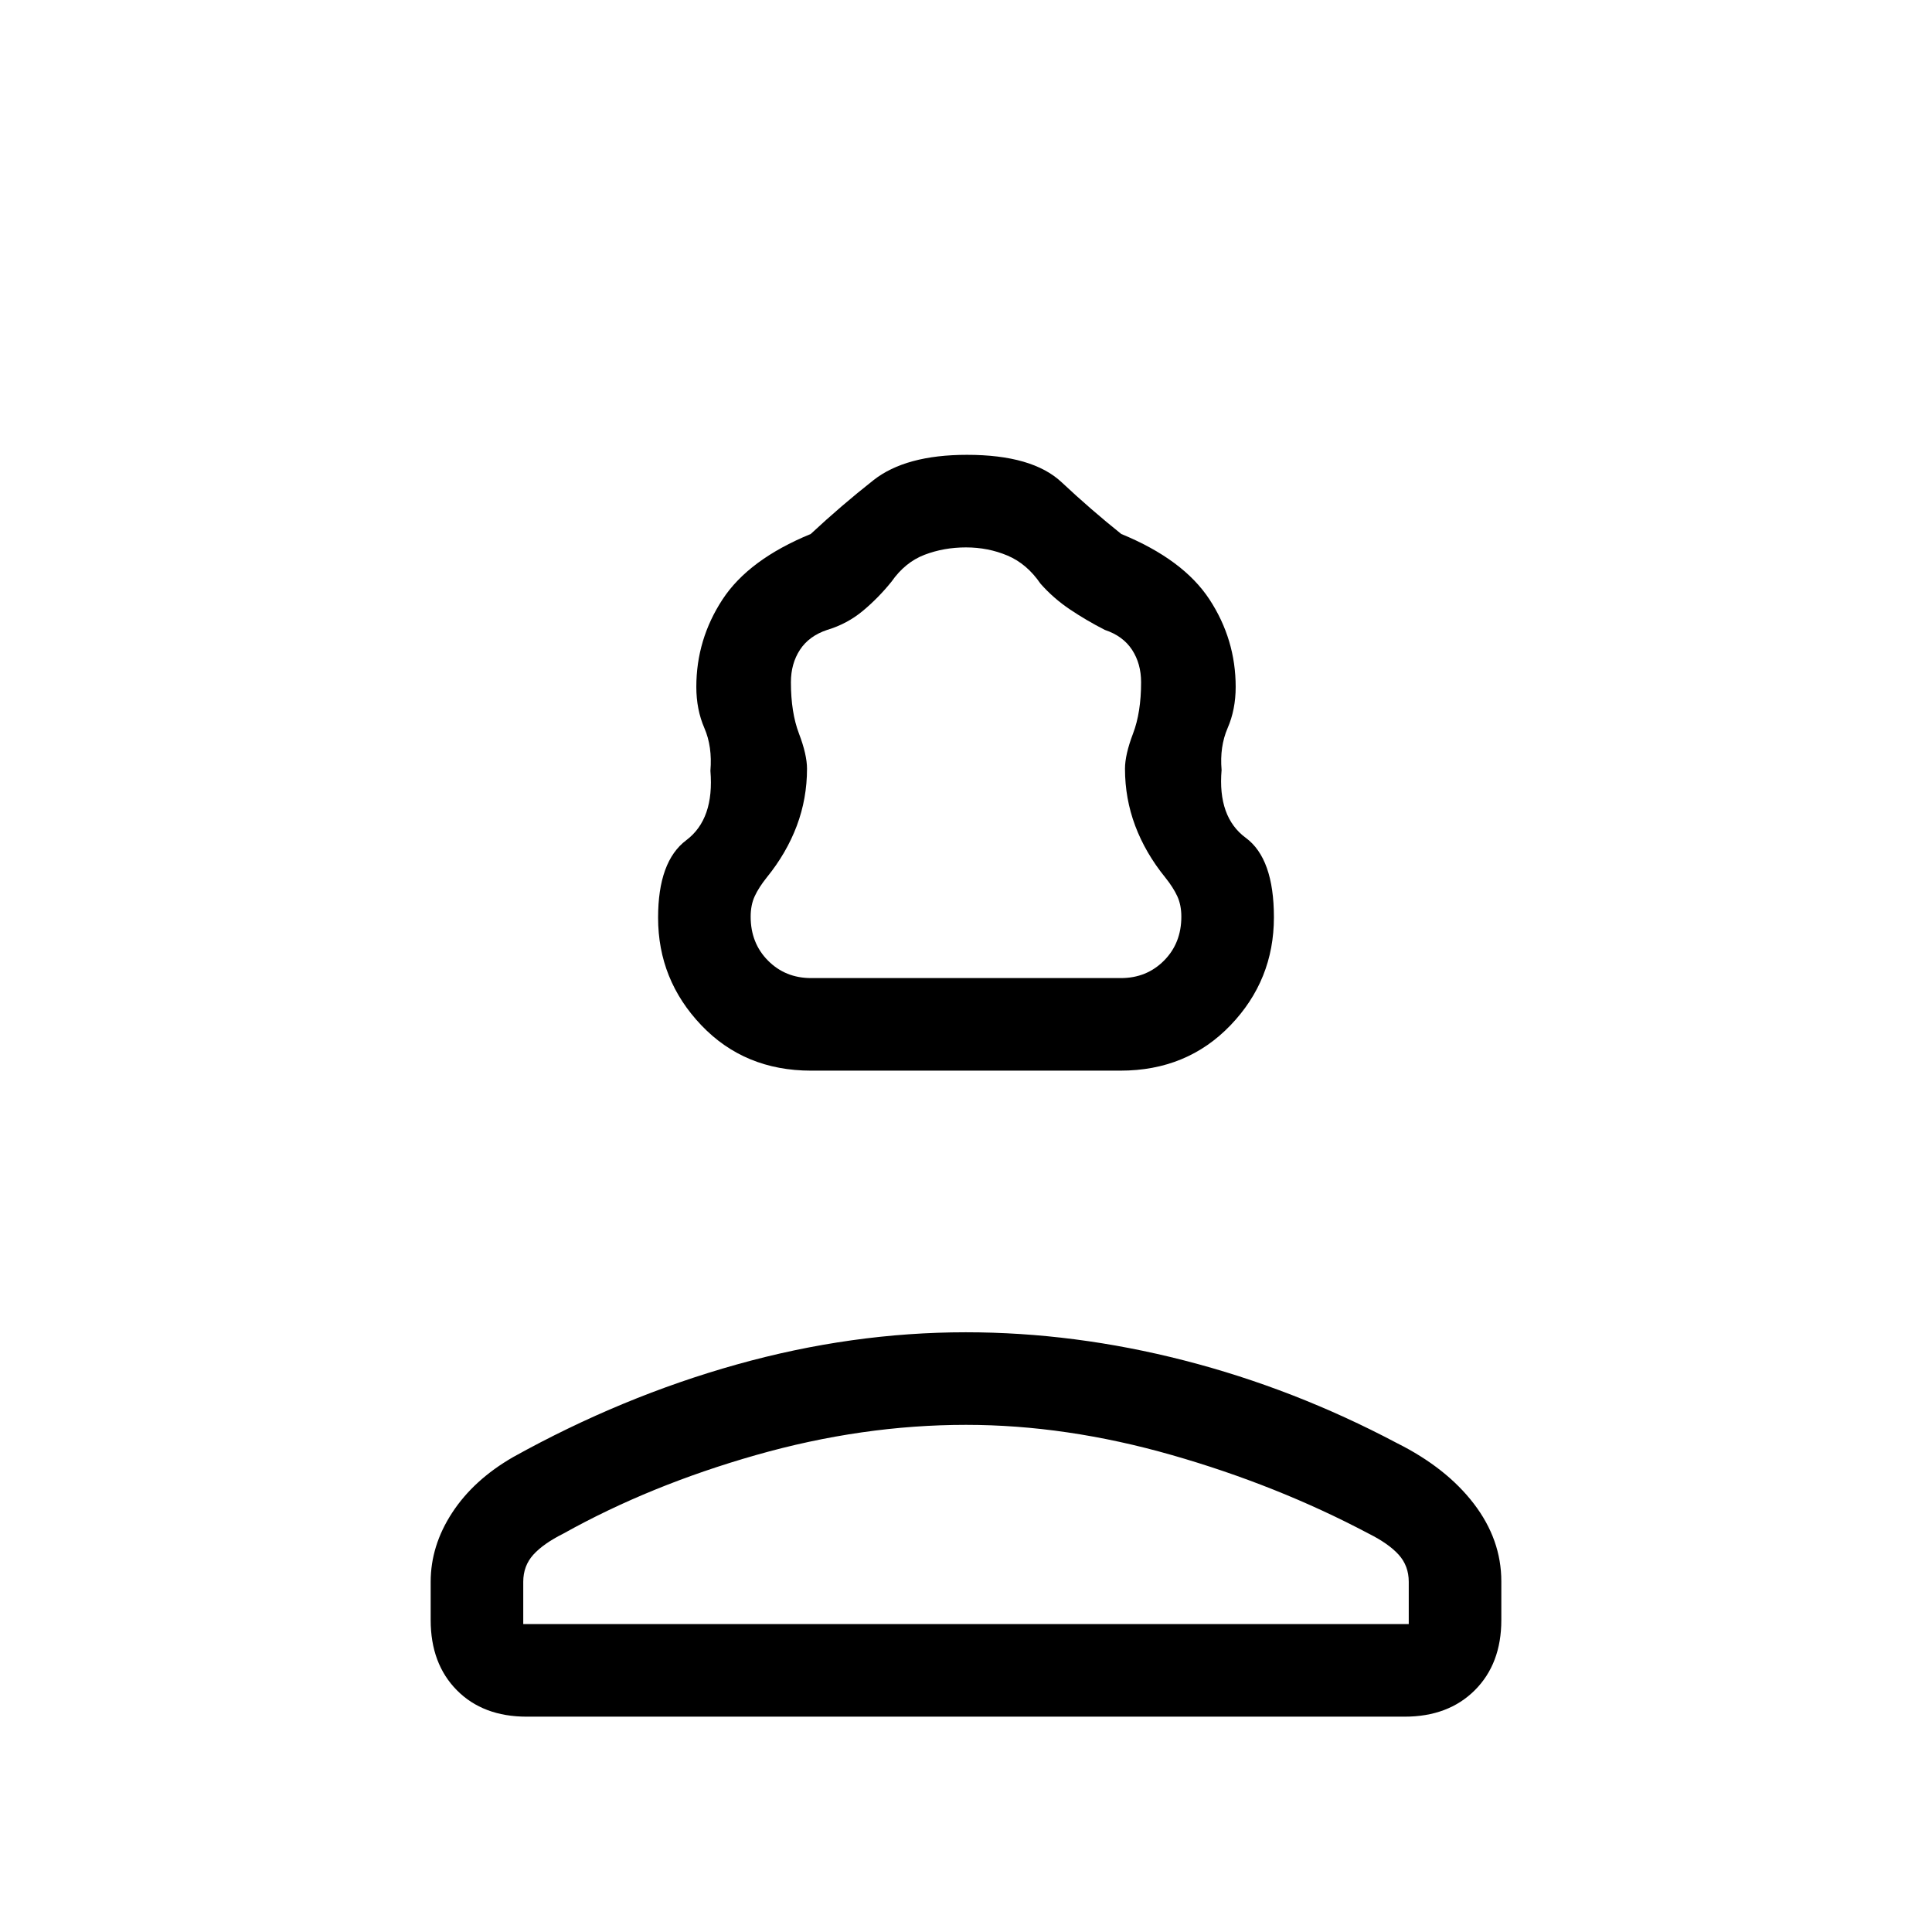 <svg xmlns="http://www.w3.org/2000/svg" height="20" viewBox="0 -960 960 960" width="20"><path d="M403.03-428q-33.03 0-54.53-22.54T327-504q0-28 14-38.5t12-34.5q1-12-3-21.23-4-9.22-4-20.45 0-23.57 13-43.44 13-19.88 43.85-32.55 15.12-14.09 31.14-26.71Q450-734 480.5-734q32.5 0 47.01 13.62 14.52 13.62 29.64 25.71Q588-682 601-662.12q13 19.87 13 43.44 0 11.23-4 20.45-4 9.23-3 20.85-2 23.38 12 33.68 14 10.29 14 39.5 0 31.2-21.62 53.7-21.62 22.5-54.65 22.5h-153.7Zm-.03-46h154q12.75 0 21.38-8.67 8.62-8.67 8.62-21.85 0-5.77-2-10.12-2-4.36-6-9.36-9.83-12.12-14.92-25.66Q559-563.2 559-578q0-7 4-17.5t4-25.5q0-9.25-4.5-16.13Q558-644 549-647q-9.1-4.64-17.35-10.18Q523.4-662.73 517-670q-6.75-9.86-16.37-13.93Q491-688 480-688q-11 0-20.62 3.68-9.63 3.68-16.38 13.32-6.43 8-14.21 14.5Q421-650 411-647q-9 3-13.5 9.87-4.5 6.88-4.5 16.13 0 15 4 25.5t4 17.5q0 14.8-5.08 28.34Q390.83-536.12 381-524q-4 5-6 9.36-2 4.35-2 10.12 0 13.18 8.63 21.85Q390.25-474 403-474ZM214-155v-19q0-18 10.69-34.35Q235.38-224.71 255-236q54-30 111.11-46t113.8-16q53.97 0 108.53 14T694-243q24.63 12.29 38.31 30.15Q746-195 746-174.24V-155q0 21.7-13.16 34.85Q719.68-107 697.96-107H261.72Q240-107 227-120.15T214-155Zm46 2h440v-21q0-7.93-5-13.47-5-5.53-15-10.53-45.32-24-97.75-39-52.44-15-102.25-15-51.63 0-104.31 15Q323-222 280-198q-10 5-15 10.53-5 5.54-5 13.47v21Zm220 1Zm0-322Z"/></svg>